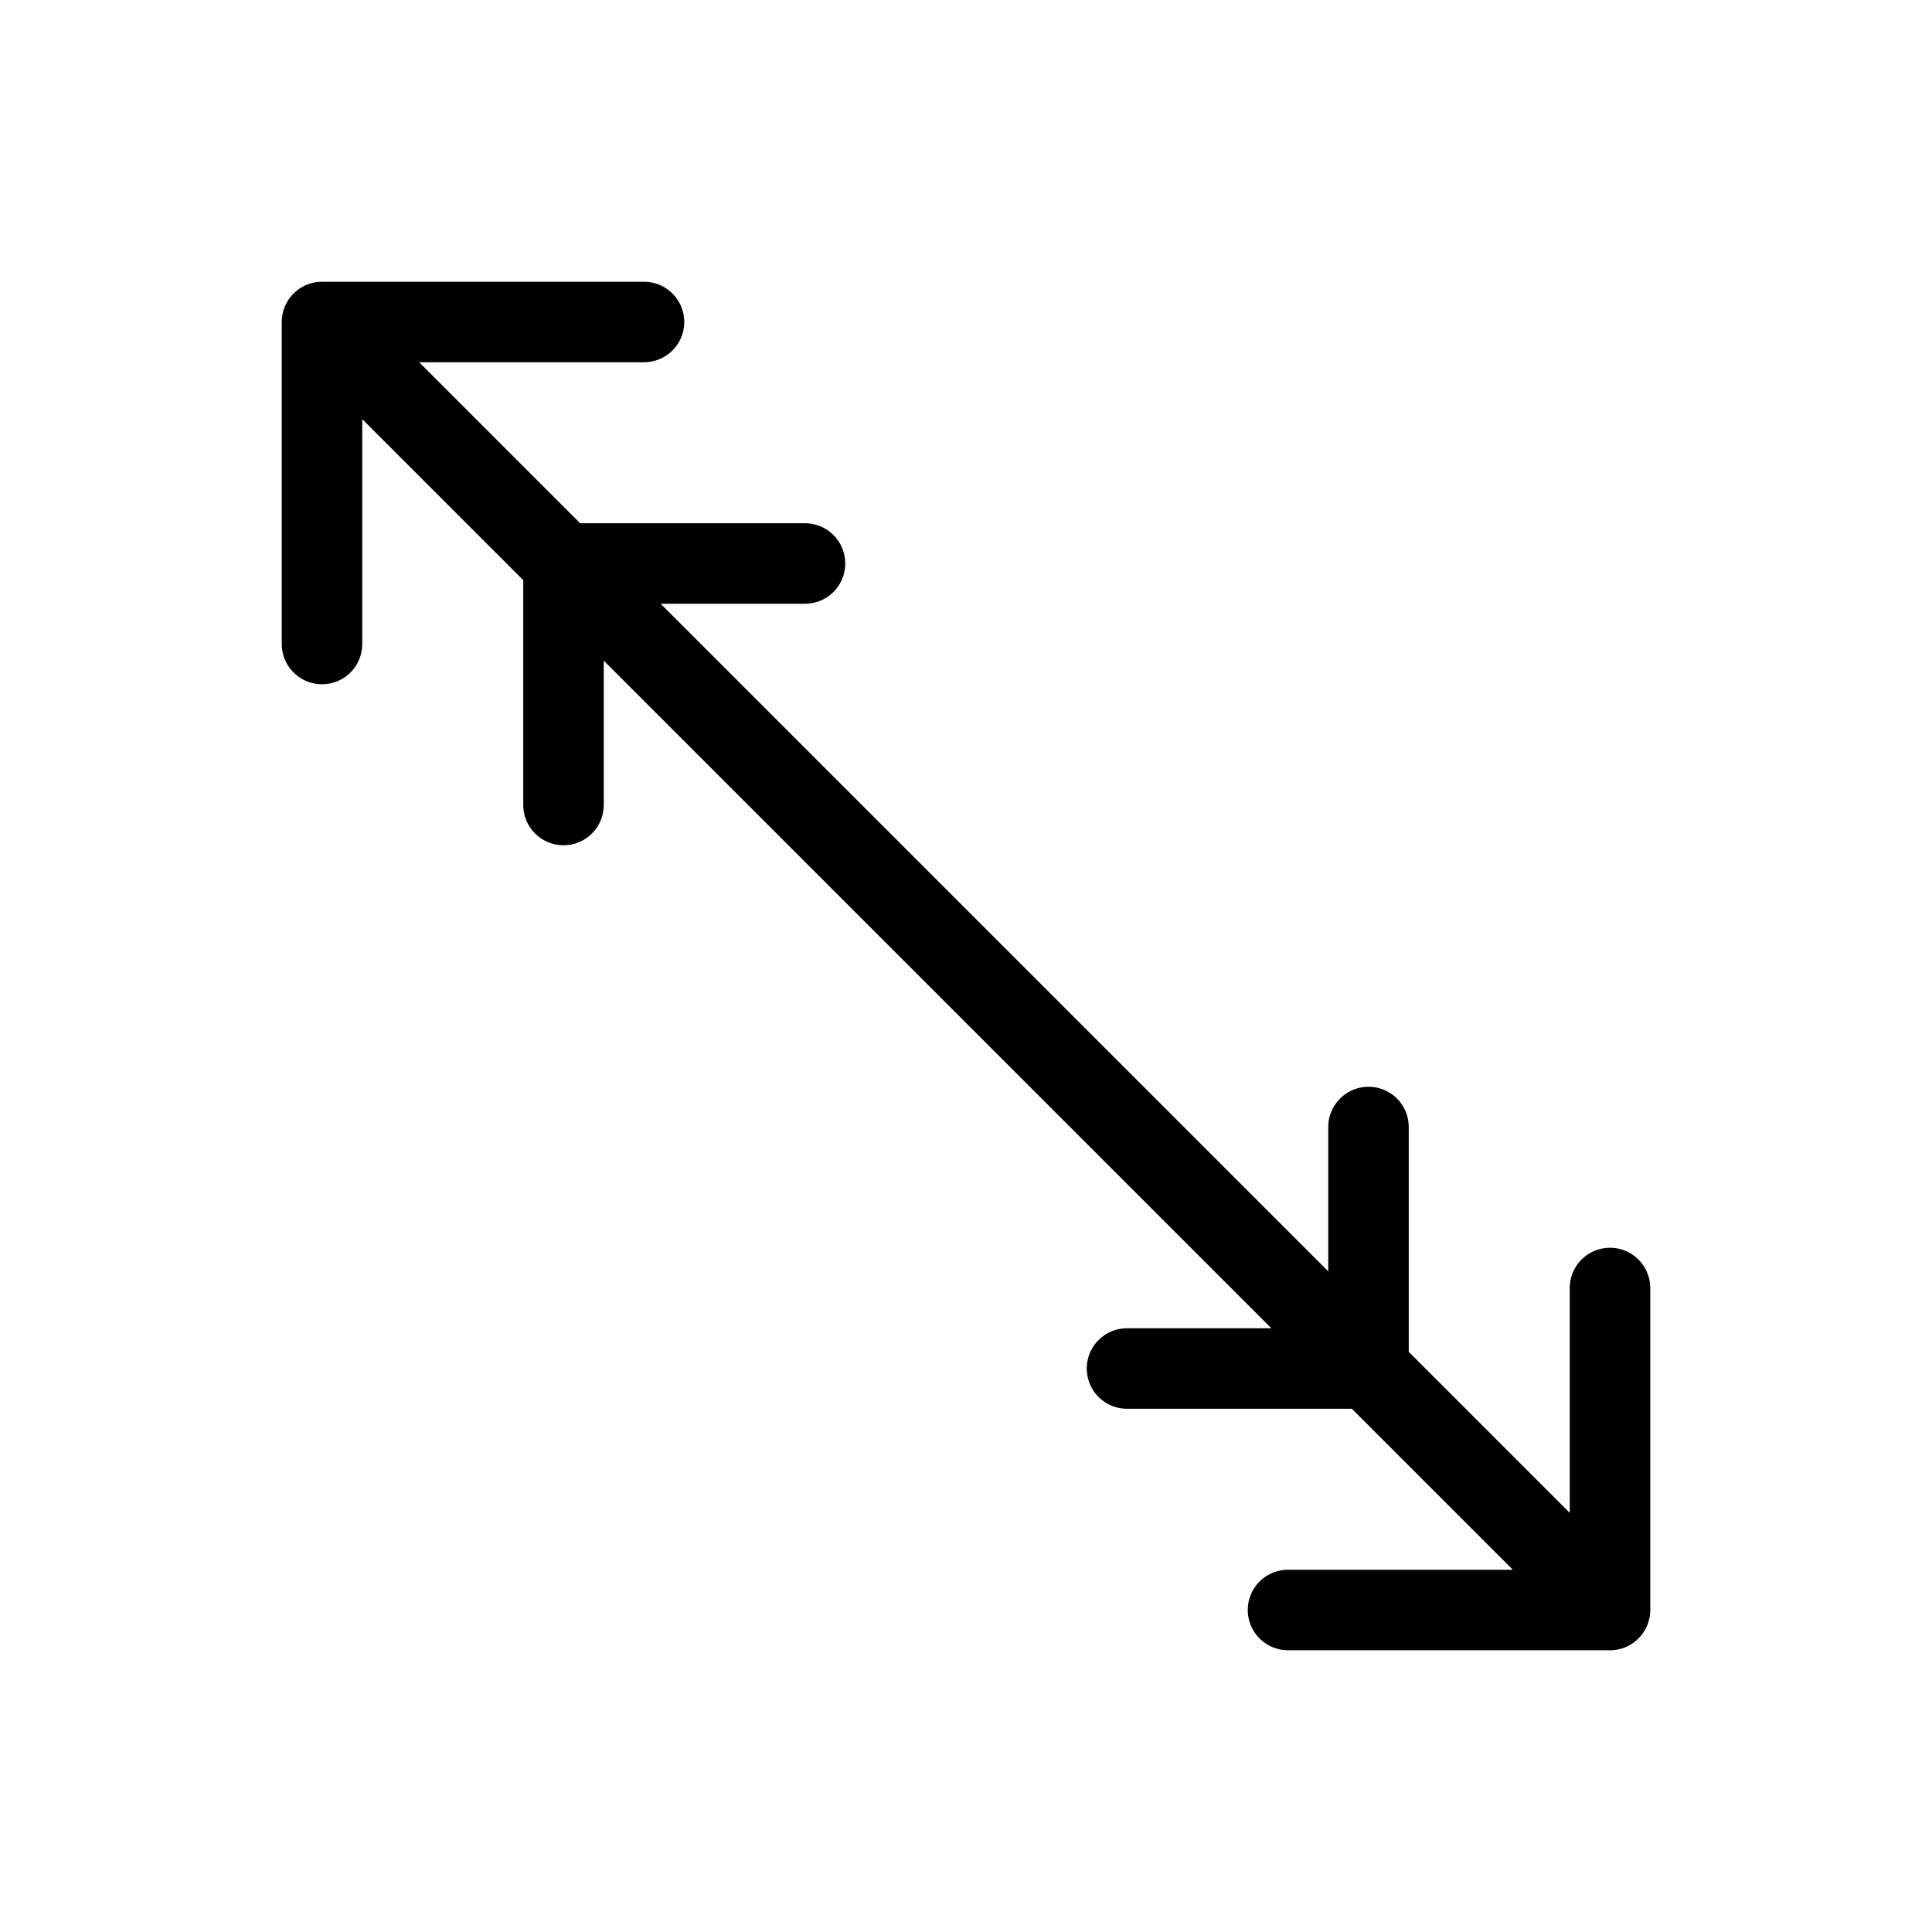 <svg width="24" height="24" viewBox="0 0 24 24" fill="none" xmlns="http://www.w3.org/2000/svg">
<path d="M4 4V8M4 4H8M4 4L7 7M20 20V16M20 20C19.6 20 17.167 20 16 20M20 20L17 17M7 7V10M7 7H10M7 7L17 17M17 17V14M17 17H14" stroke="black" stroke-linecap="round" stroke-linejoin="round"/>
</svg>
